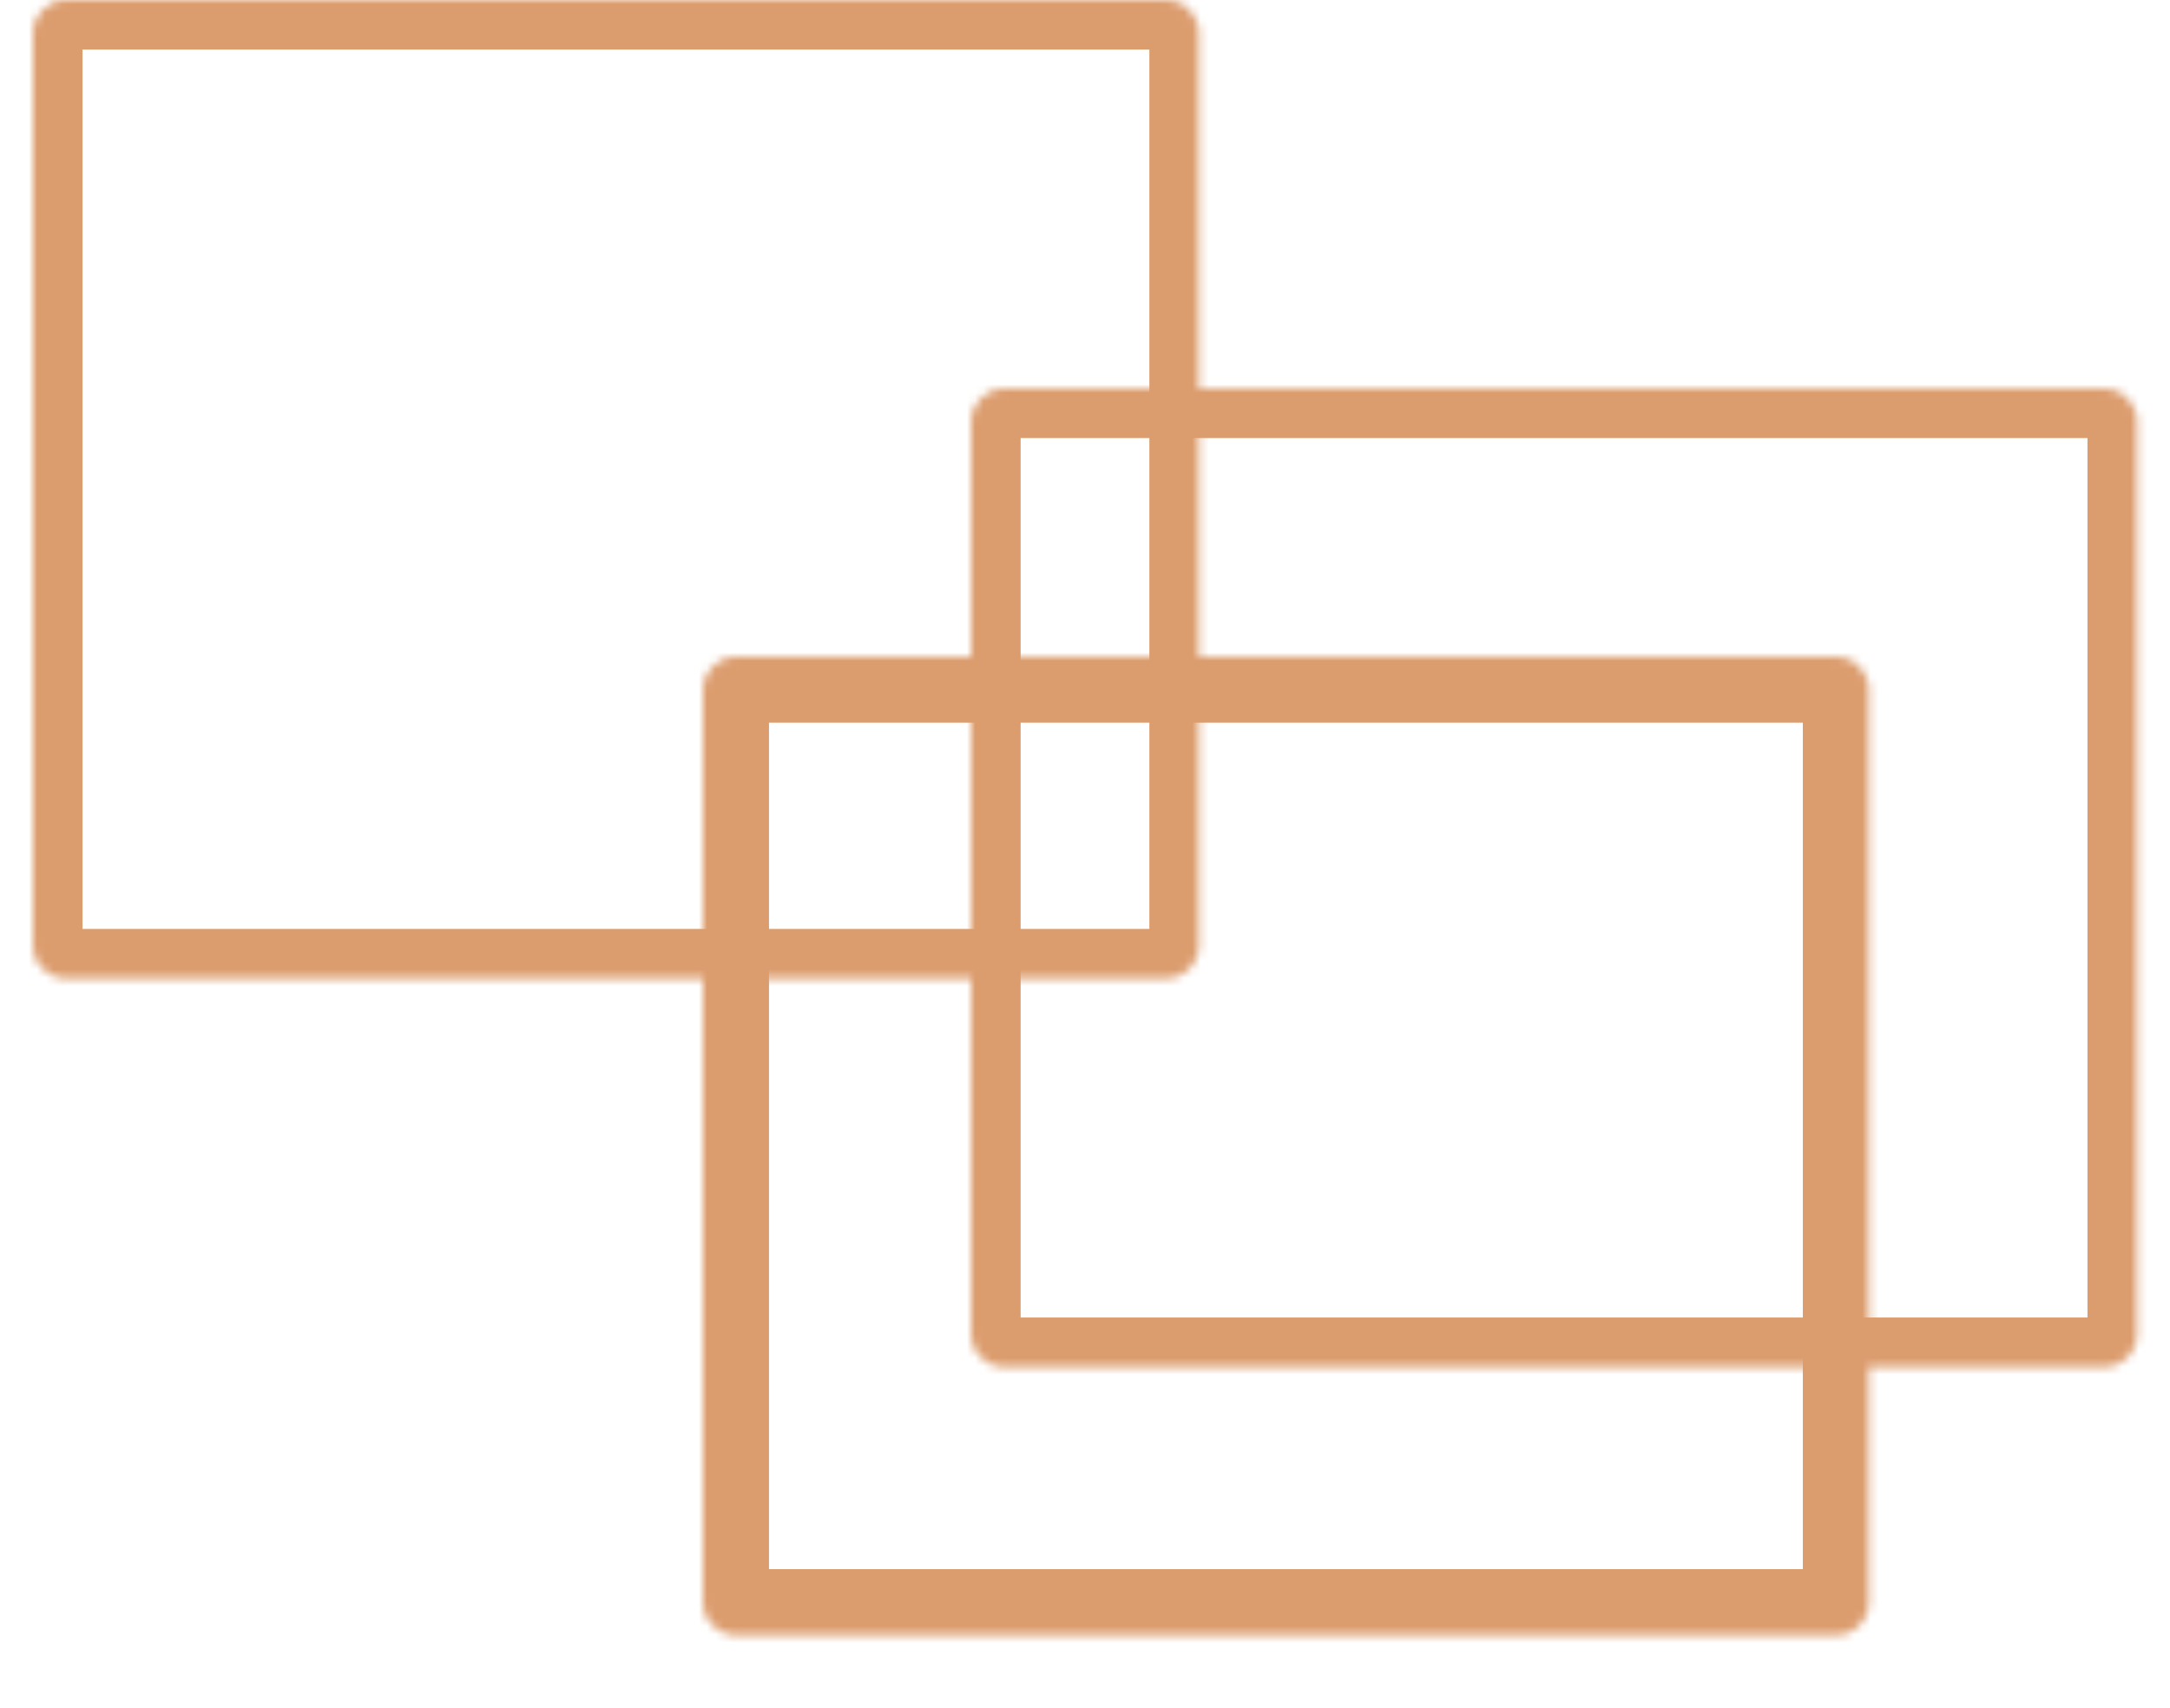 <?xml version="1.0" encoding="utf-8"?>
<!-- Generator: Adobe Illustrator 27.5.0, SVG Export Plug-In . SVG Version: 6.00 Build 0)  -->
<svg version="1.1" id="Слой_1" xmlns="http://www.w3.org/2000/svg" xmlns:xlink="http://www.w3.org/1999/xlink" x="0px" y="0px"
	 viewBox="0 0 263 207" style="enable-background:new 0 0 263 207;" xml:space="preserve">
<style type="text/css">
	.st0{opacity:0.8;}
	.st1{fill:#FFFFFF;filter:url(#Adobe_OpacityMaskFilter);}
	.st2{mask:url(#path-1-inside-1_1_321_00000124158016929847868380000001176730599650536854_);fill:#D3844A;}
	.st3{fill:#FFFFFF;filter:url(#Adobe_OpacityMaskFilter_00000132060262053064749510000001619123133331353999_);}
	.st4{mask:url(#path-2-inside-2_1_321_00000038380235487335790830000013709304529588972985_);fill:#D3844A;}
	.st5{fill:#FFFFFF;filter:url(#Adobe_OpacityMaskFilter_00000030462012109752578240000013181658718124289921_);}
	.st6{mask:url(#path-3-inside-3_1_321_00000163778480058144687730000008505283410636719019_);fill:#D3844A;}
</style>
<g class="st0">
	<defs>
		<filter id="Adobe_OpacityMaskFilter" filterUnits="userSpaceOnUse" x="111.7" y="41.1" width="153.3" height="130.6">
			<feColorMatrix  type="matrix" values="1 0 0 0 0  0 1 0 0 0  0 0 1 0 0  0 0 0 1 0"/>
		</filter>
	</defs>
	
		<mask maskUnits="userSpaceOnUse" x="111.7" y="41.1" width="153.3" height="130.6" id="path-1-inside-1_1_321_00000124158016929847868380000001176730599650536854_">
		<path class="st1" d="M255,165.7H121.7c-2.2,0-4-1.8-4-4V51.1c0-2.2,1.8-4,4-4H255c2.2,0,4,1.8,4,4v110.6
			C259,163.9,257.2,165.7,255,165.7z"/>
	</mask>
	<path class="st2" d="M255,171.7H121.7c-5.5,0-10-4.5-10-10V51.1c0-5.5,4.5-10,10-10H255c5.5,0,10,4.5,10,10v110.6
		C265,167.2,260.5,171.7,255,171.7z M123.7,159.7H253V53.1H123.7V159.7z"/>
	<defs>
		
			<filter id="Adobe_OpacityMaskFilter_00000127010458448006909060000003528151576670316178_" filterUnits="userSpaceOnUse" x="-2" y="-6" width="153.3" height="130.6">
			<feColorMatrix  type="matrix" values="1 0 0 0 0  0 1 0 0 0  0 0 1 0 0  0 0 0 1 0"/>
		</filter>
	</defs>
	
		<mask maskUnits="userSpaceOnUse" x="-2" y="-6" width="153.3" height="130.6" id="path-2-inside-2_1_321_00000038380235487335790830000013709304529588972985_">
		<path style="fill:#FFFFFF;filter:url(#Adobe_OpacityMaskFilter_00000127010458448006909060000003528151576670316178_);" d="
			M141.3,118.6H8c-2.2,0-4-1.8-4-4V4c0-2.2,1.8-4,4-4h133.3c2.2,0,4,1.8,4,4v110.6C145.3,116.8,143.5,118.6,141.3,118.6z"/>
	</mask>
	<path class="st4" d="M141.3,124.6H8c-5.5,0-10-4.5-10-10V4C-2-1.5,2.5-6,8-6h133.3c5.5,0,10,4.5,10,10v110.6
		C151.3,120.1,146.8,124.6,141.3,124.6z M10,112.6h129.3V6H10V112.6z"/>
	<defs>
		
			<filter id="Adobe_OpacityMaskFilter_00000031202659501267273250000017117543299089644715_" filterUnits="userSpaceOnUse" x="77.2" y="71.6" width="157.3" height="134.6">
			<feColorMatrix  type="matrix" values="1 0 0 0 0  0 1 0 0 0  0 0 1 0 0  0 0 0 1 0"/>
		</filter>
	</defs>
	
		<mask maskUnits="userSpaceOnUse" x="77.2" y="71.6" width="157.3" height="134.6" id="path-3-inside-3_1_321_00000163778480058144687730000008505283410636719019_">
		<path style="fill:#FFFFFF;filter:url(#Adobe_OpacityMaskFilter_00000031202659501267273250000017117543299089644715_);" d="
			M222.5,198.2H89.2c-2.2,0-4-1.8-4-4V83.6c0-2.2,1.8-4,4-4h133.3c2.2,0,4,1.8,4,4v110.6C226.5,196.4,224.7,198.2,222.5,198.2z"/>
	</mask>
	<path class="st6" d="M222.5,206.2H89.2c-6.6,0-12-5.4-12-12V83.6c0-6.6,5.4-12,12-12h133.3c6.6,0,12,5.4,12,12v110.6
		C234.5,200.8,229.1,206.2,222.5,206.2z M93.2,190.2h125.3V87.6H93.2V190.2z"/>
</g>
</svg>

